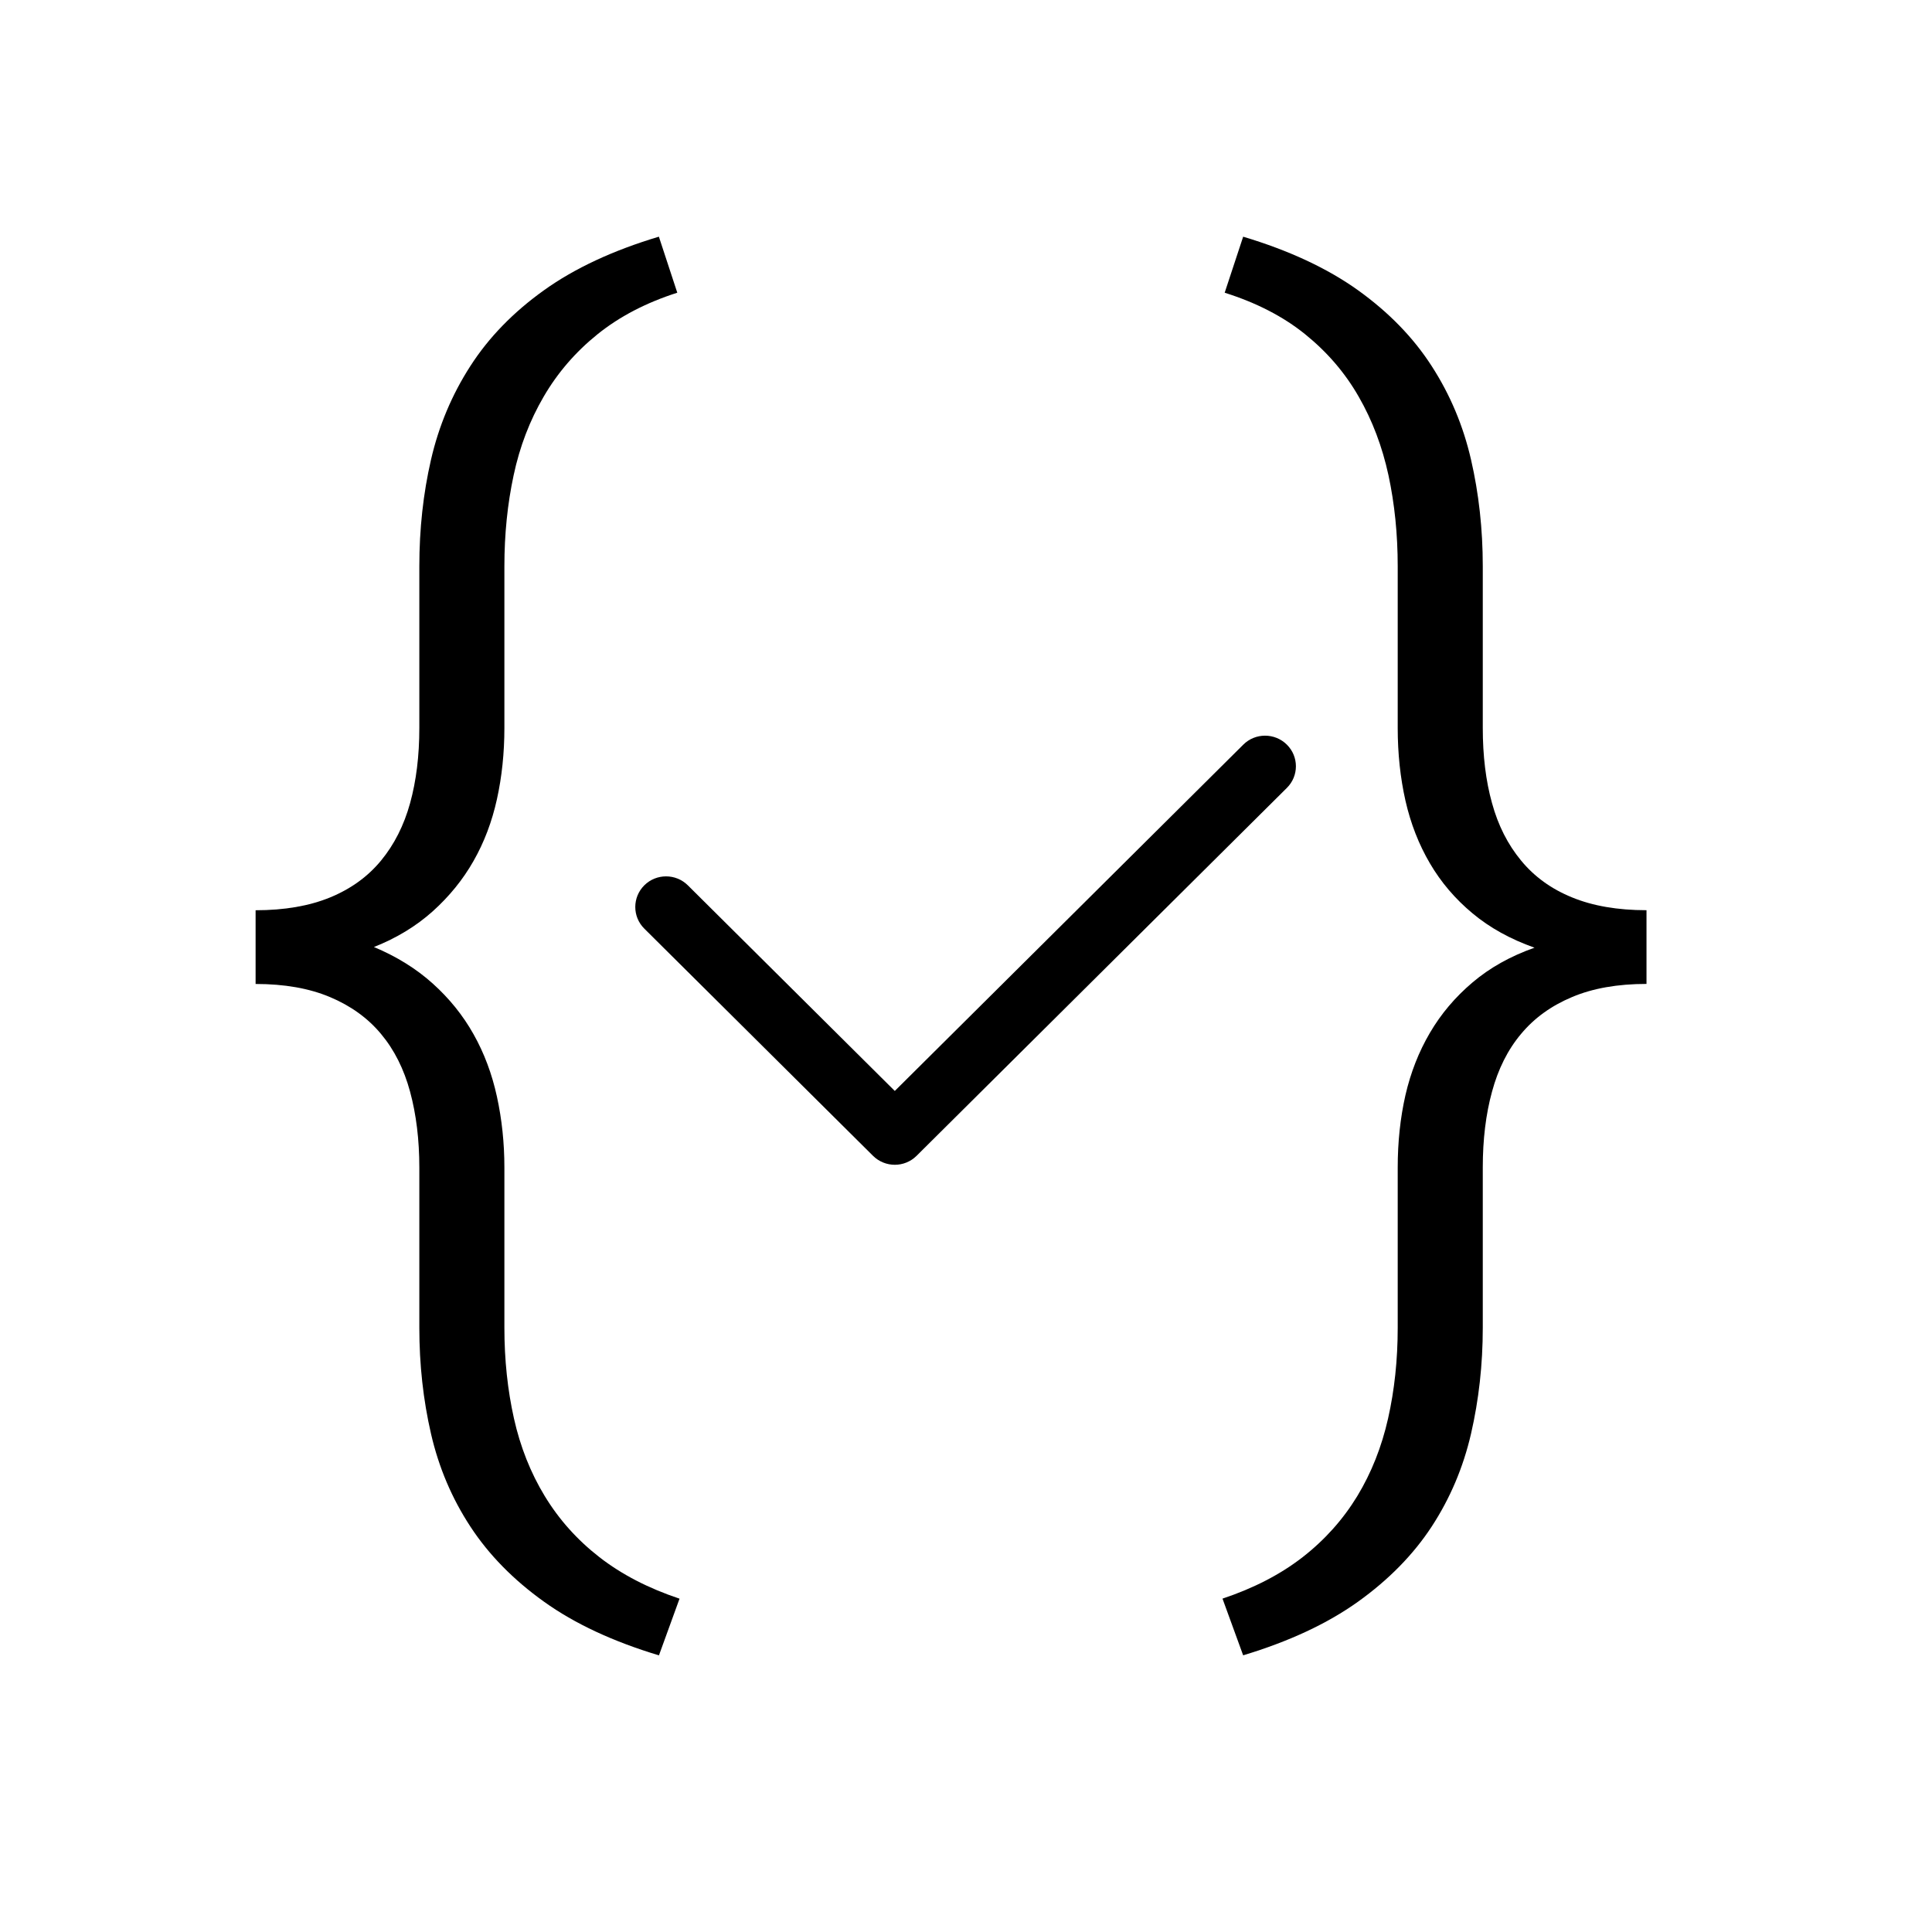 <?xml version="1.0" encoding="UTF-8" standalone="no"?>
<!DOCTYPE svg PUBLIC "-//W3C//DTD SVG 1.1//EN" "http://www.w3.org/Graphics/SVG/1.1/DTD/svg11.dtd">
<svg width="100%" height="100%" viewBox="0 0 1024 1024" version="1.1" xmlns="http://www.w3.org/2000/svg" xmlns:xlink="http://www.w3.org/1999/xlink" xml:space="preserve" xmlns:serif="http://www.serif.com/" style="fill-rule:evenodd;clip-rule:evenodd;stroke-linejoin:round;stroke-miterlimit:1.414;">
    <path d="M288.742,792.986C281.222,780.604 275.766,766.858 272.408,751.818C269.05,736.778 267.336,720.758 267.336,703.724L267.336,618.8C267.336,605.788 266.006,593.266 263.384,581.234C260.762,569.202 256.634,558.184 251.002,548.18C245.37,538.142 238.166,529.222 229.386,521.318C220.606,513.414 210.218,506.978 198.186,501.94C210.218,497.184 220.606,490.852 229.386,482.982C238.13,475.112 245.37,466.228 251.002,456.294C256.634,446.396 260.76,435.518 263.384,423.59C266.008,411.698 267.336,399.106 267.336,385.814L267.336,300.19C267.336,283.156 268.98,267.066 272.232,251.922C275.45,236.742 280.802,222.822 288.182,210.194C295.562,197.532 305.076,186.514 316.724,177.14C328.372,167.766 342.468,160.42 358.976,155.14L349.218,125.444C324.944,132.72 304.622,142.164 288.358,153.81C272.058,165.458 259.048,178.854 249.288,194.034C239.53,209.18 232.568,225.724 228.442,243.632C224.316,261.54 222.252,280.392 222.252,300.19L222.252,385.848C222.252,400.644 220.608,413.9 217.356,425.686C214.104,437.472 208.962,447.616 201.966,456.116C194.936,464.65 185.912,471.156 174.928,475.668C163.91,480.18 150.758,482.454 135.474,482.454L135.474,521.524C150.758,521.524 163.91,523.832 174.928,528.484C185.91,533.1 194.97,539.606 201.966,548.036C208.962,556.396 214.104,566.608 217.356,578.64C220.608,590.672 222.252,604.068 222.252,618.828L222.252,703.752C222.252,723.304 224.316,742.016 228.442,759.926C232.568,777.836 239.53,794.204 249.324,809.138C259.082,824.038 272.094,837.33 288.394,848.976C304.658,860.624 324.98,870.068 349.254,877.378L360.166,847.332C343.622,841.806 329.492,834.496 317.704,825.332C305.916,816.168 296.264,805.36 288.744,792.978L288.742,792.986Z" style="fill-rule:nonzero;"/>
    <path d="M833.228,475.64C822.21,471.162 813.186,464.622 806.19,456.088C799.16,447.588 794.018,437.446 790.8,425.658C787.512,413.906 785.904,400.614 785.904,385.82L785.904,300.196C785.904,280.4 783.806,261.582 779.678,243.638C775.55,225.694 768.626,209.186 758.832,194.04C749.074,178.86 736.026,165.498 719.762,153.816C703.462,142.168 683.176,132.724 658.902,125.45L649.108,155.146C665.862,160.428 680.098,167.738 691.744,177.146C703.39,186.554 712.87,197.538 720.11,210.2C727.386,222.826 732.632,236.748 735.92,251.892C739.172,267.038 740.816,283.162 740.816,300.16L740.816,385.818C740.816,399.354 742.18,412.19 744.908,424.328C747.672,436.5 752.008,447.588 757.884,457.592C763.76,467.63 771.28,476.444 780.444,484.07C789.608,491.73 800.556,497.78 813.322,502.294C800.556,506.806 789.572,512.962 780.444,520.726C771.28,528.49 763.76,537.376 757.884,547.414C752.008,557.418 747.67,568.47 744.908,580.468C742.18,592.5 740.816,605.266 740.816,618.802L740.816,703.726C740.816,720.76 739.102,736.78 735.71,751.82C732.318,766.86 726.896,780.572 719.376,792.988C711.82,805.37 702.202,816.142 690.45,825.306C678.662,834.47 664.498,841.78 647.952,847.306L658.9,877.352C683.174,870.042 703.46,860.598 719.76,848.95C736.024,837.302 749.07,824.012 758.83,809.112C768.588,794.176 775.55,777.772 779.676,759.9C783.804,741.956 785.902,723.244 785.902,703.726L785.902,618.802C785.902,604.006 787.51,590.61 790.798,578.614C794.05,566.582 799.158,556.368 806.188,548.01C813.184,539.58 822.208,533.074 833.226,528.458C844.208,523.806 857.396,521.498 872.68,521.498L872.68,482.428C857.396,482.428 844.208,480.154 833.226,475.642L833.228,475.64Z" style="fill-rule:nonzero;"/>
    <path d="M682.058,394.668C675.658,388.338 665.338,388.338 658.974,394.668L474.26,578.228L364.572,469.24C358.206,462.91 347.852,462.91 341.488,469.24C335.122,475.606 335.122,485.854 341.488,492.184L462.718,612.61C469.118,618.94 479.438,618.94 485.802,612.61L682.058,417.614C688.458,411.284 688.458,401 682.058,394.67L682.058,394.668Z" style="fill-rule:nonzero;"/>
</svg>
